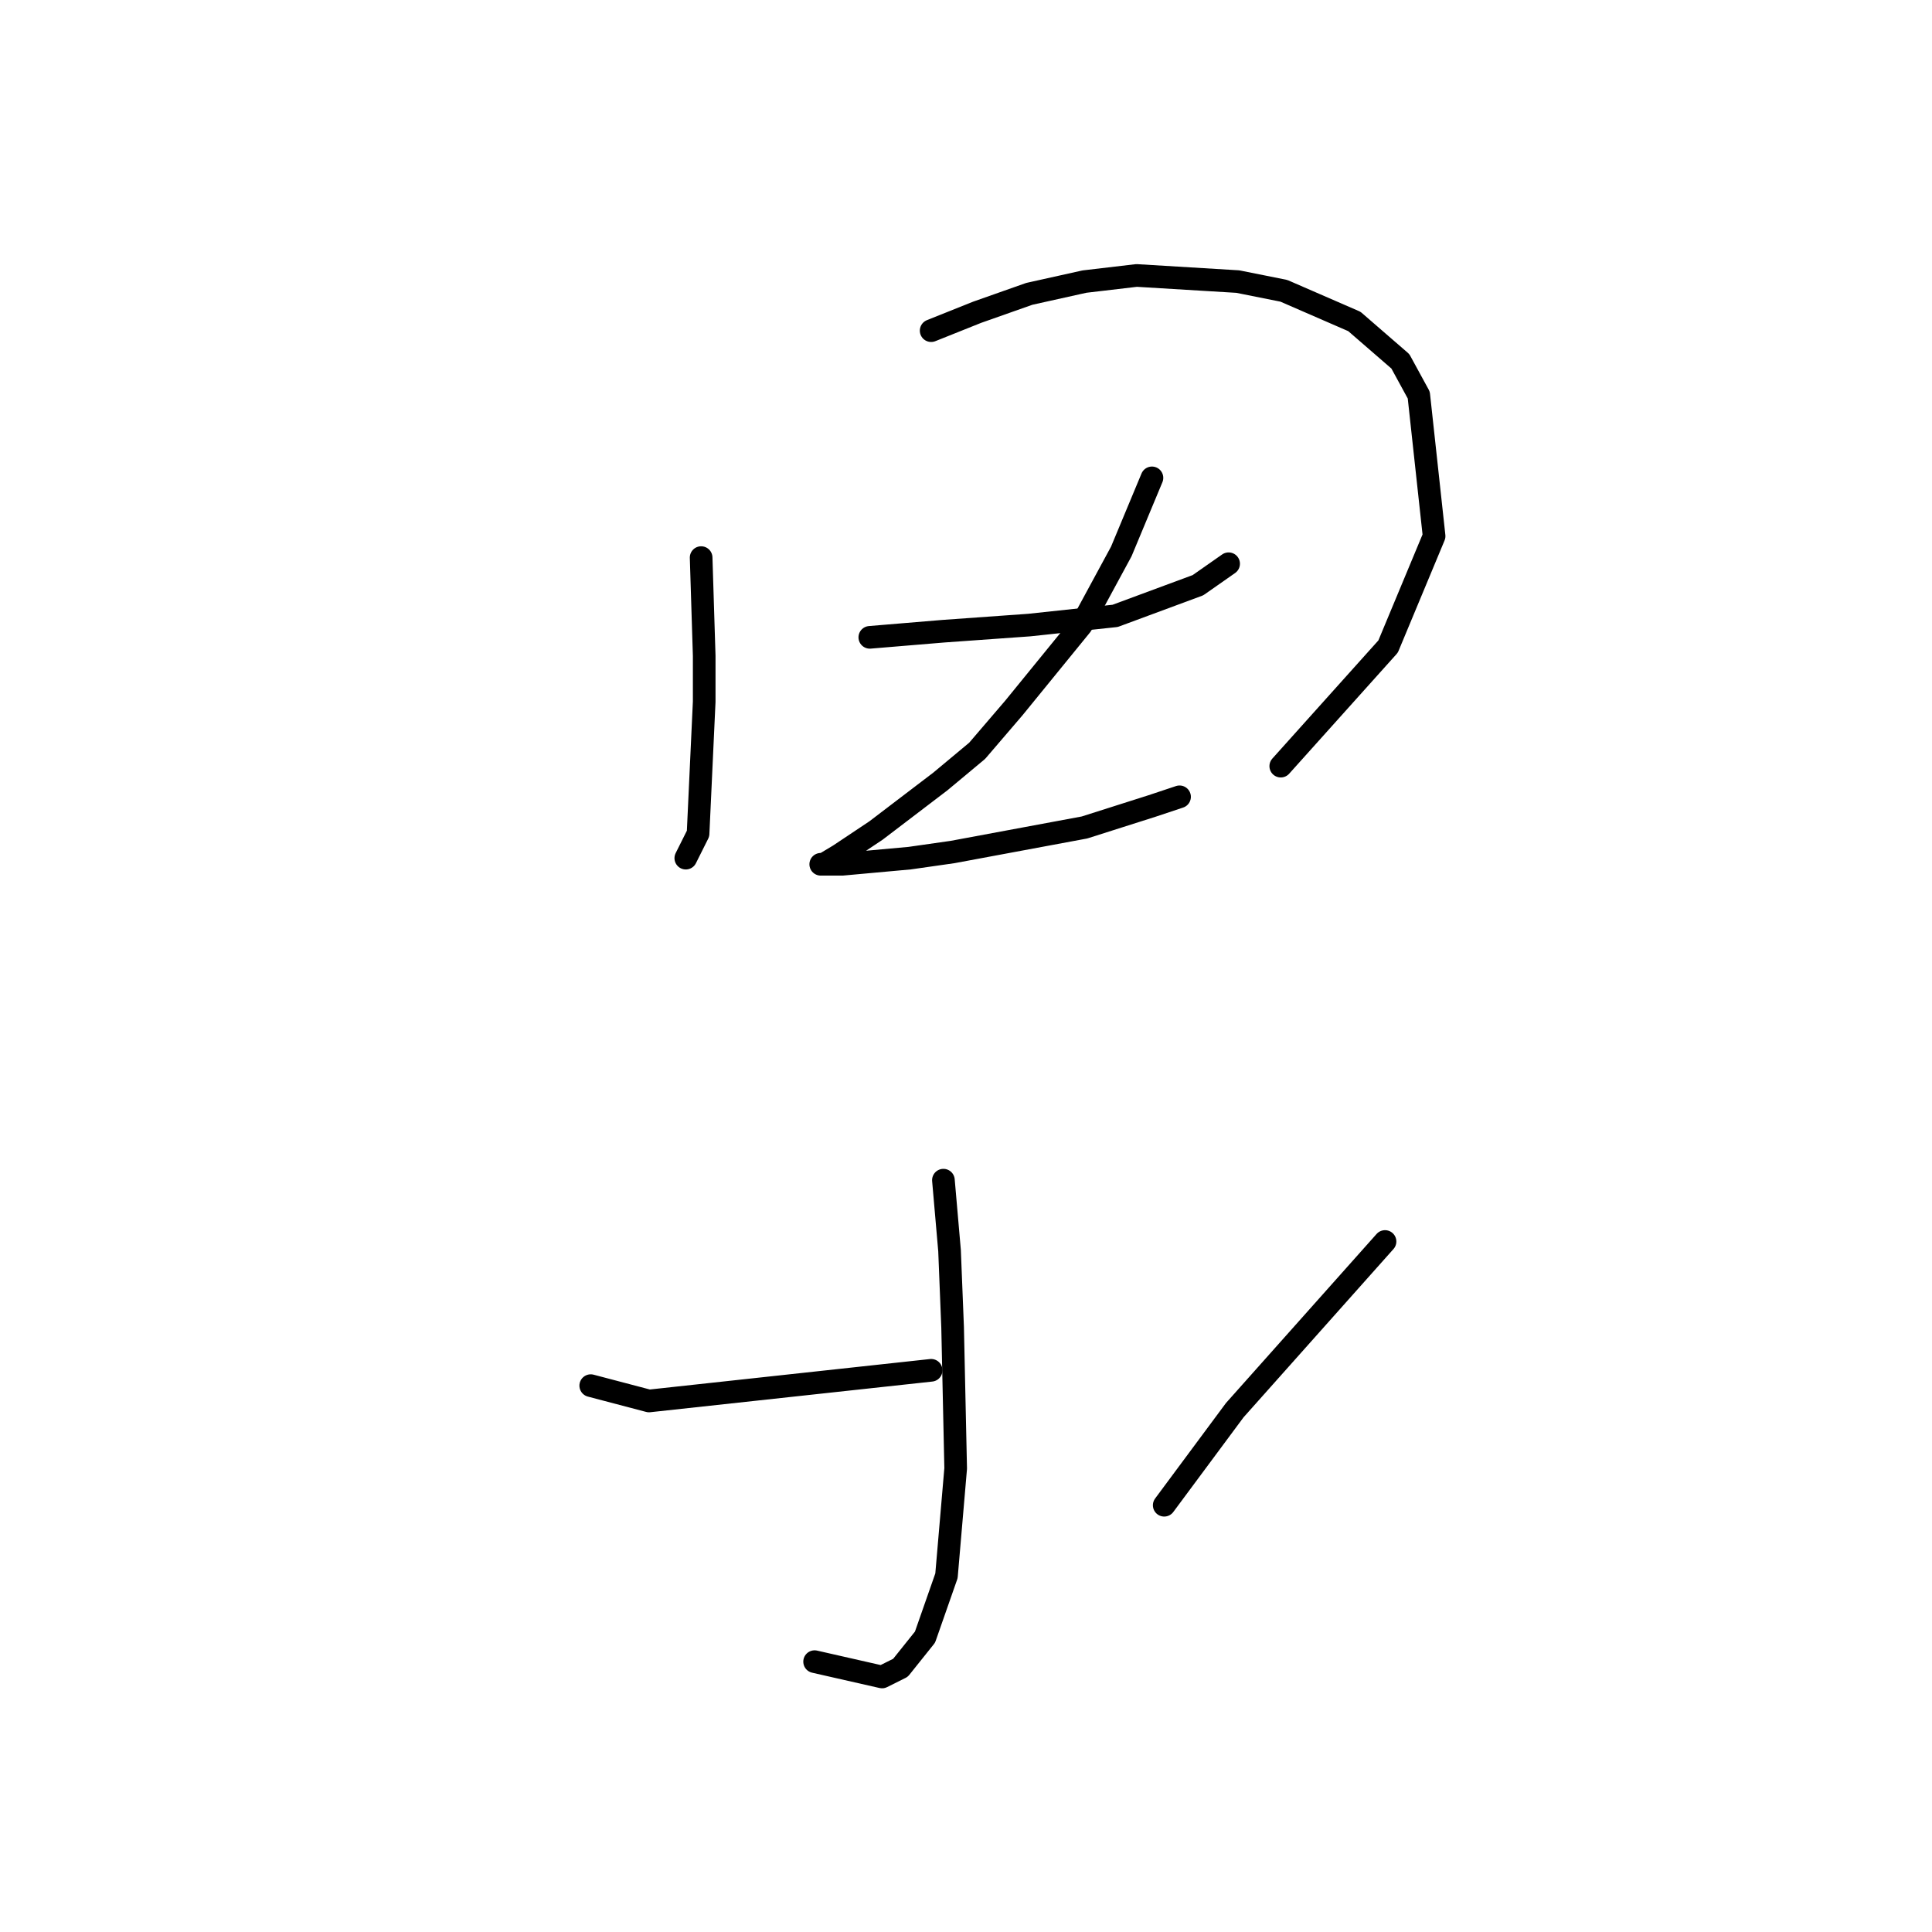 <?xml version="1.0" standalone="no"?>
    <svg width="256" height="256" xmlns="http://www.w3.org/2000/svg" version="1.1">
    <polyline stroke="black" stroke-width="3" stroke-linecap="round" fill="transparent" stroke-linejoin="round" points="92.904 73.885 93.31 86.889 93.31 92.985 92.498 110.458 90.872 113.709 90.872 113.709 " />
        <polyline stroke="black" stroke-width="3" stroke-linecap="round" fill="transparent" stroke-linejoin="round" points="123.382 43.814 129.477 41.376 136.385 38.938 143.7 37.312 150.608 36.5 164.018 37.312 170.114 38.531 179.46 42.595 185.555 47.878 187.994 52.348 190.026 71.041 183.93 85.67 169.707 101.518 169.707 101.518 " />
        <polyline stroke="black" stroke-width="3" stroke-linecap="round" fill="transparent" stroke-linejoin="round" points="115.254 84.451 120.131 84.044 125.007 83.638 136.385 82.825 147.763 81.606 158.735 77.543 162.799 74.698 162.799 74.698 " />
        <polyline stroke="black" stroke-width="3" stroke-linecap="round" fill="transparent" stroke-linejoin="round" points="152.64 63.32 150.608 68.196 148.576 73.073 143.293 82.825 134.353 93.797 129.477 99.486 124.601 103.55 116.067 110.052 111.191 113.303 109.159 114.522 108.752 114.522 111.597 114.522 120.537 113.709 126.226 112.896 143.7 109.645 152.64 106.801 156.297 105.582 156.297 105.582 " />
        <polyline stroke="black" stroke-width="3" stroke-linecap="round" fill="transparent" stroke-linejoin="round" points="125.007 156.378 125.82 165.724 126.226 175.883 126.632 194.576 125.413 208.799 122.569 216.926 119.318 220.99 116.88 222.209 107.94 220.177 107.94 220.177 " />
        <polyline stroke="black" stroke-width="3" stroke-linecap="round" fill="transparent" stroke-linejoin="round" points="78.275 183.604 85.996 185.636 123.382 181.572 123.382 181.572 " />
        <polyline stroke="black" stroke-width="3" stroke-linecap="round" fill="transparent" stroke-linejoin="round" points="183.524 164.505 163.612 186.855 154.265 199.452 154.265 199.452 " />
        </svg>